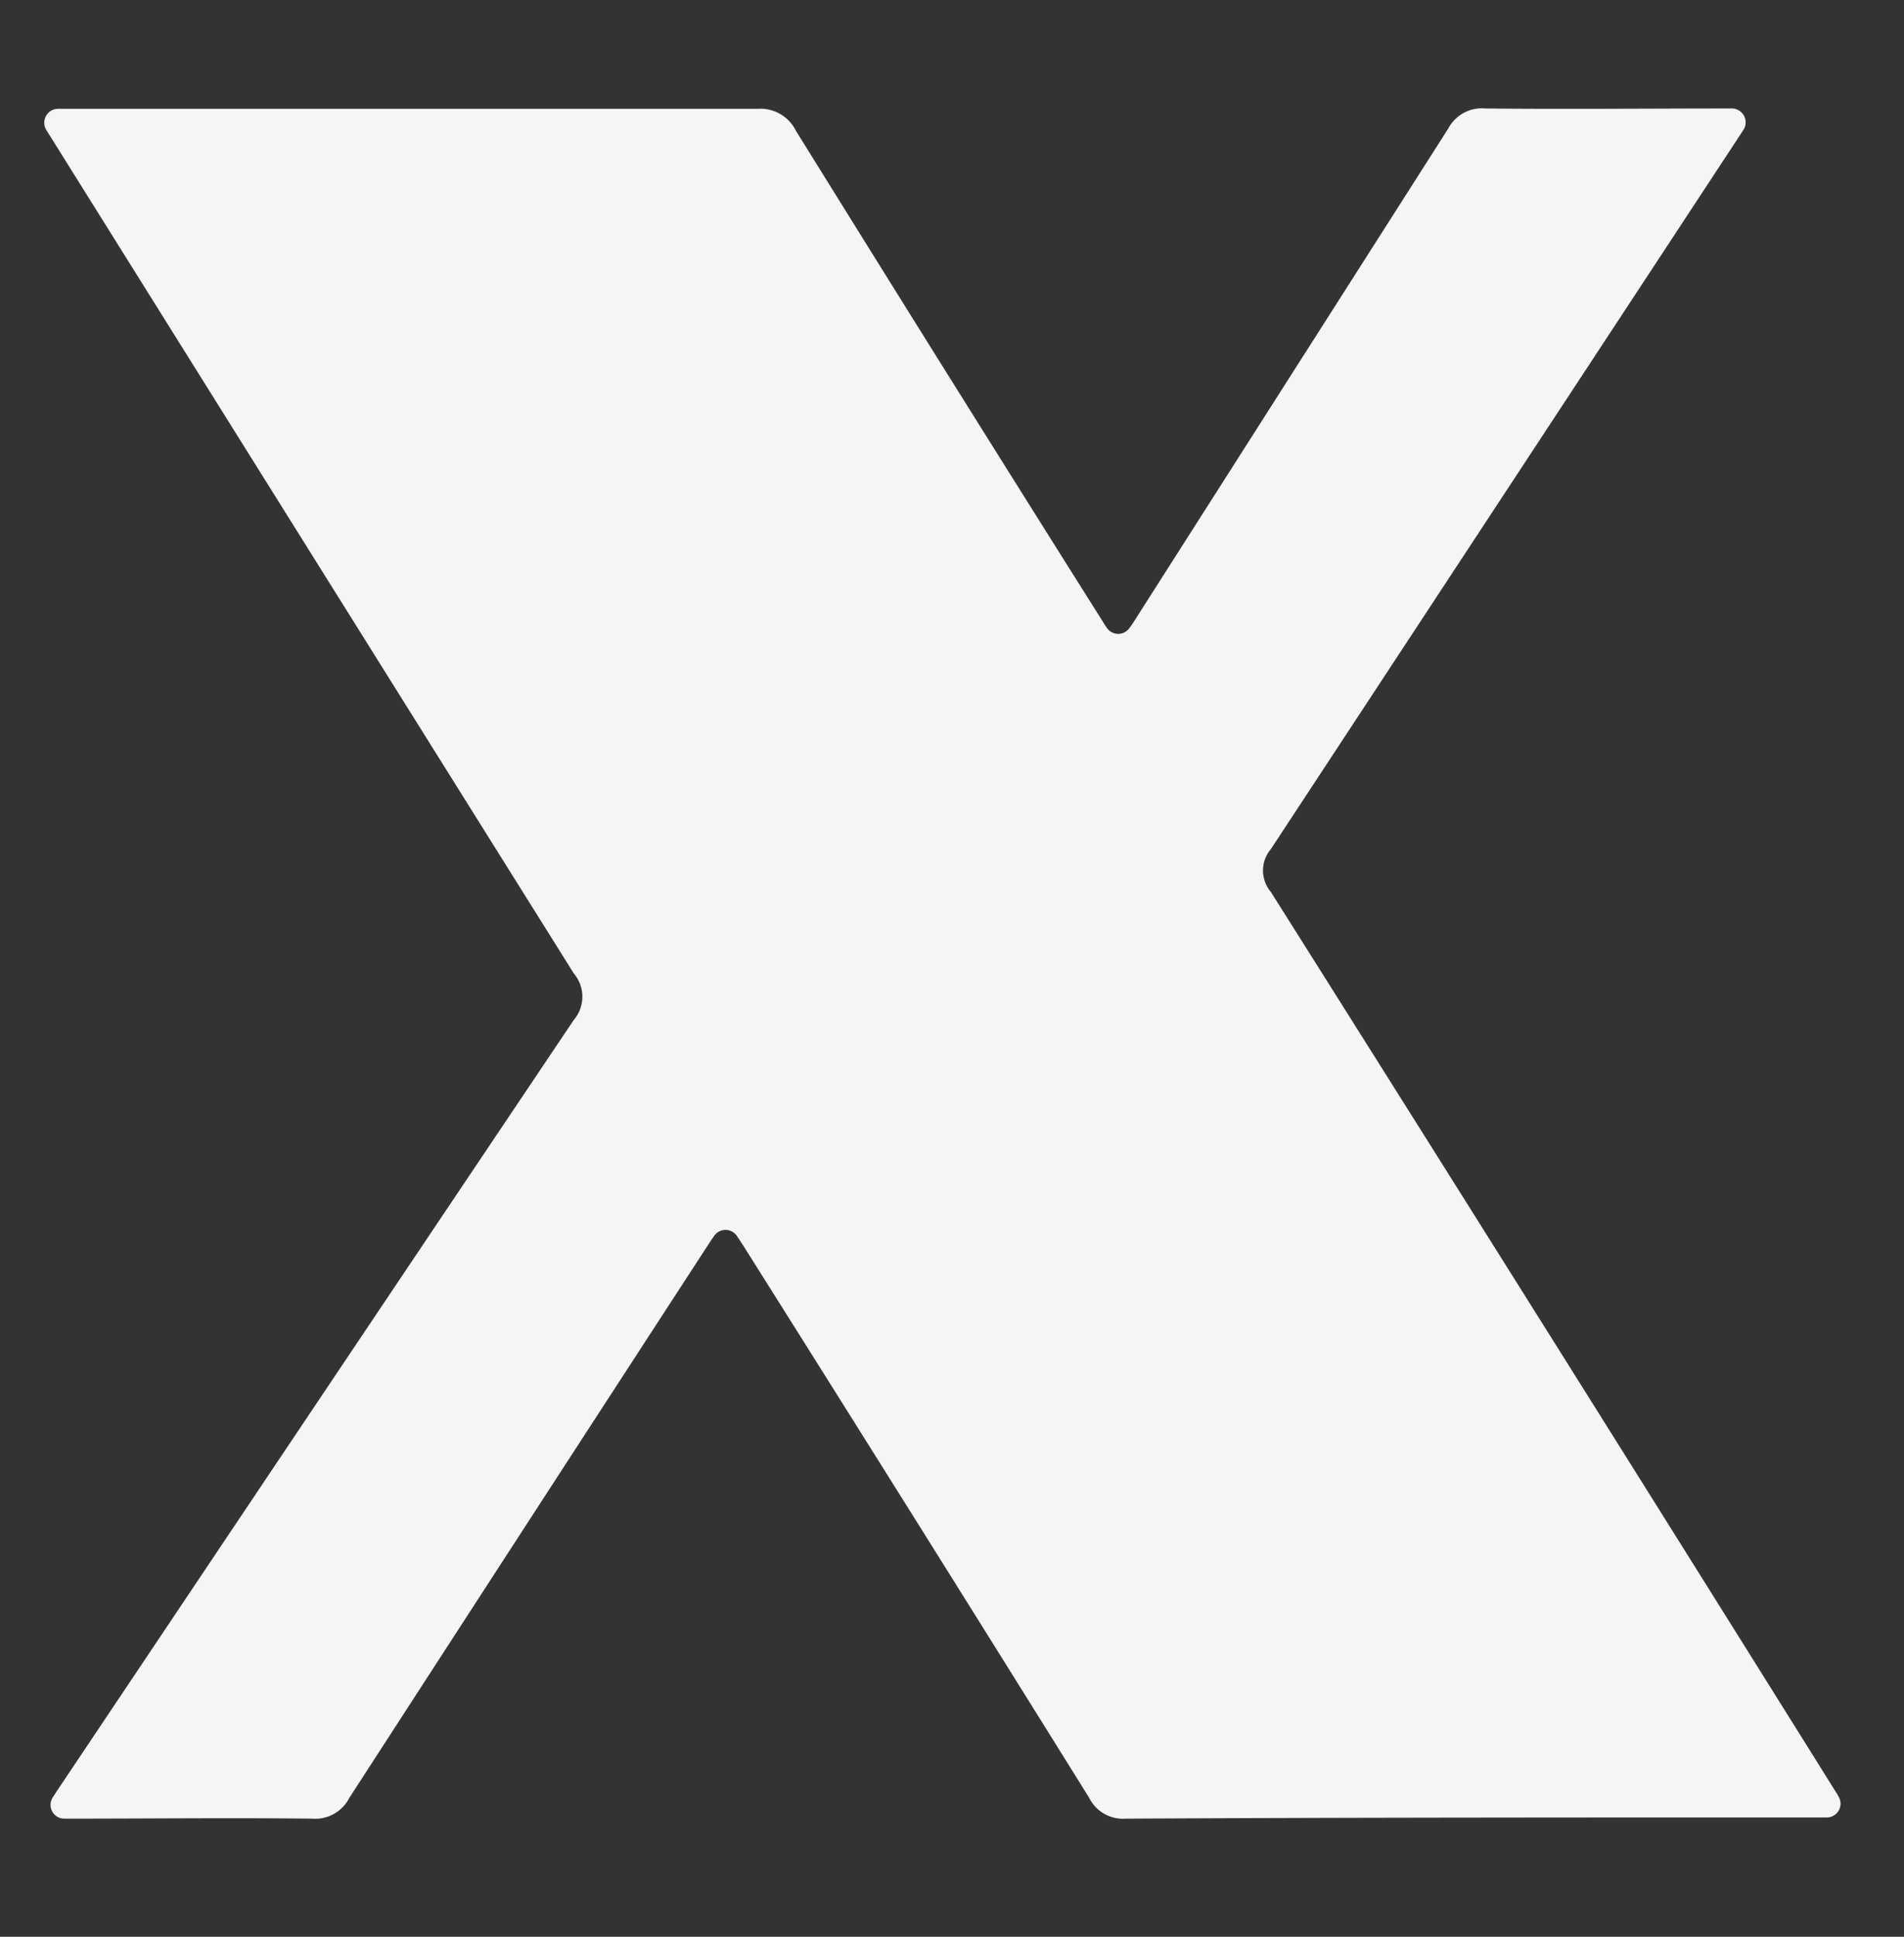 <svg id="Layer_1" data-name="Layer 1" xmlns="http://www.w3.org/2000/svg" viewBox="0 0 159.29 161.95"><rect x="0" y="0" width="159.29" height="161.95" fill="#333333" stroke="none"/><defs><style>.cls-1{fill:#f5f5f4;}</style></defs><path class="cls-1" d="M153.81,150.22a1.15,1.15,0,0,1-1,1.75h0c-19.55,0-39.08,0-58.62.1a3.16,3.16,0,0,1-3.08-1.76Q76.82,127.38,62.4,104.5c-.24-.38-.48-.75-.75-1.15a1.15,1.15,0,0,0-1.91,0c-.13.19-.26.37-.38.56Q44.27,127.1,29.22,150.34a3.2,3.2,0,0,1-3.1,1.73c-6.87-.08-13.73,0-20.6,0H5.41a1.15,1.15,0,0,1-1-1.77l.33-.51Q26.36,117.51,48,85.29a3,3,0,0,0,0-3.9Q26,46.26,4,11.07l-.13-.21a1.16,1.16,0,0,1,1-1.76h.07c19.48,0,39,0,58.44,0a3.31,3.31,0,0,1,3.21,1.84q12.7,20.46,25.54,40.83c.15.24.3.48.47.73a1.15,1.15,0,0,0,1.9,0,6,6,0,0,0,.36-.52Q108,31.38,121.16,10.75a3.18,3.18,0,0,1,3.11-1.68c6.77.07,13.53,0,20.6,0a1.16,1.16,0,0,1,1,1.77l-.15.23Q126,41.07,106.32,71a2.77,2.77,0,0,0,0,3.58Q130,112.11,153.5,149.7C153.6,149.87,153.71,150,153.81,150.22Z"/></svg>
